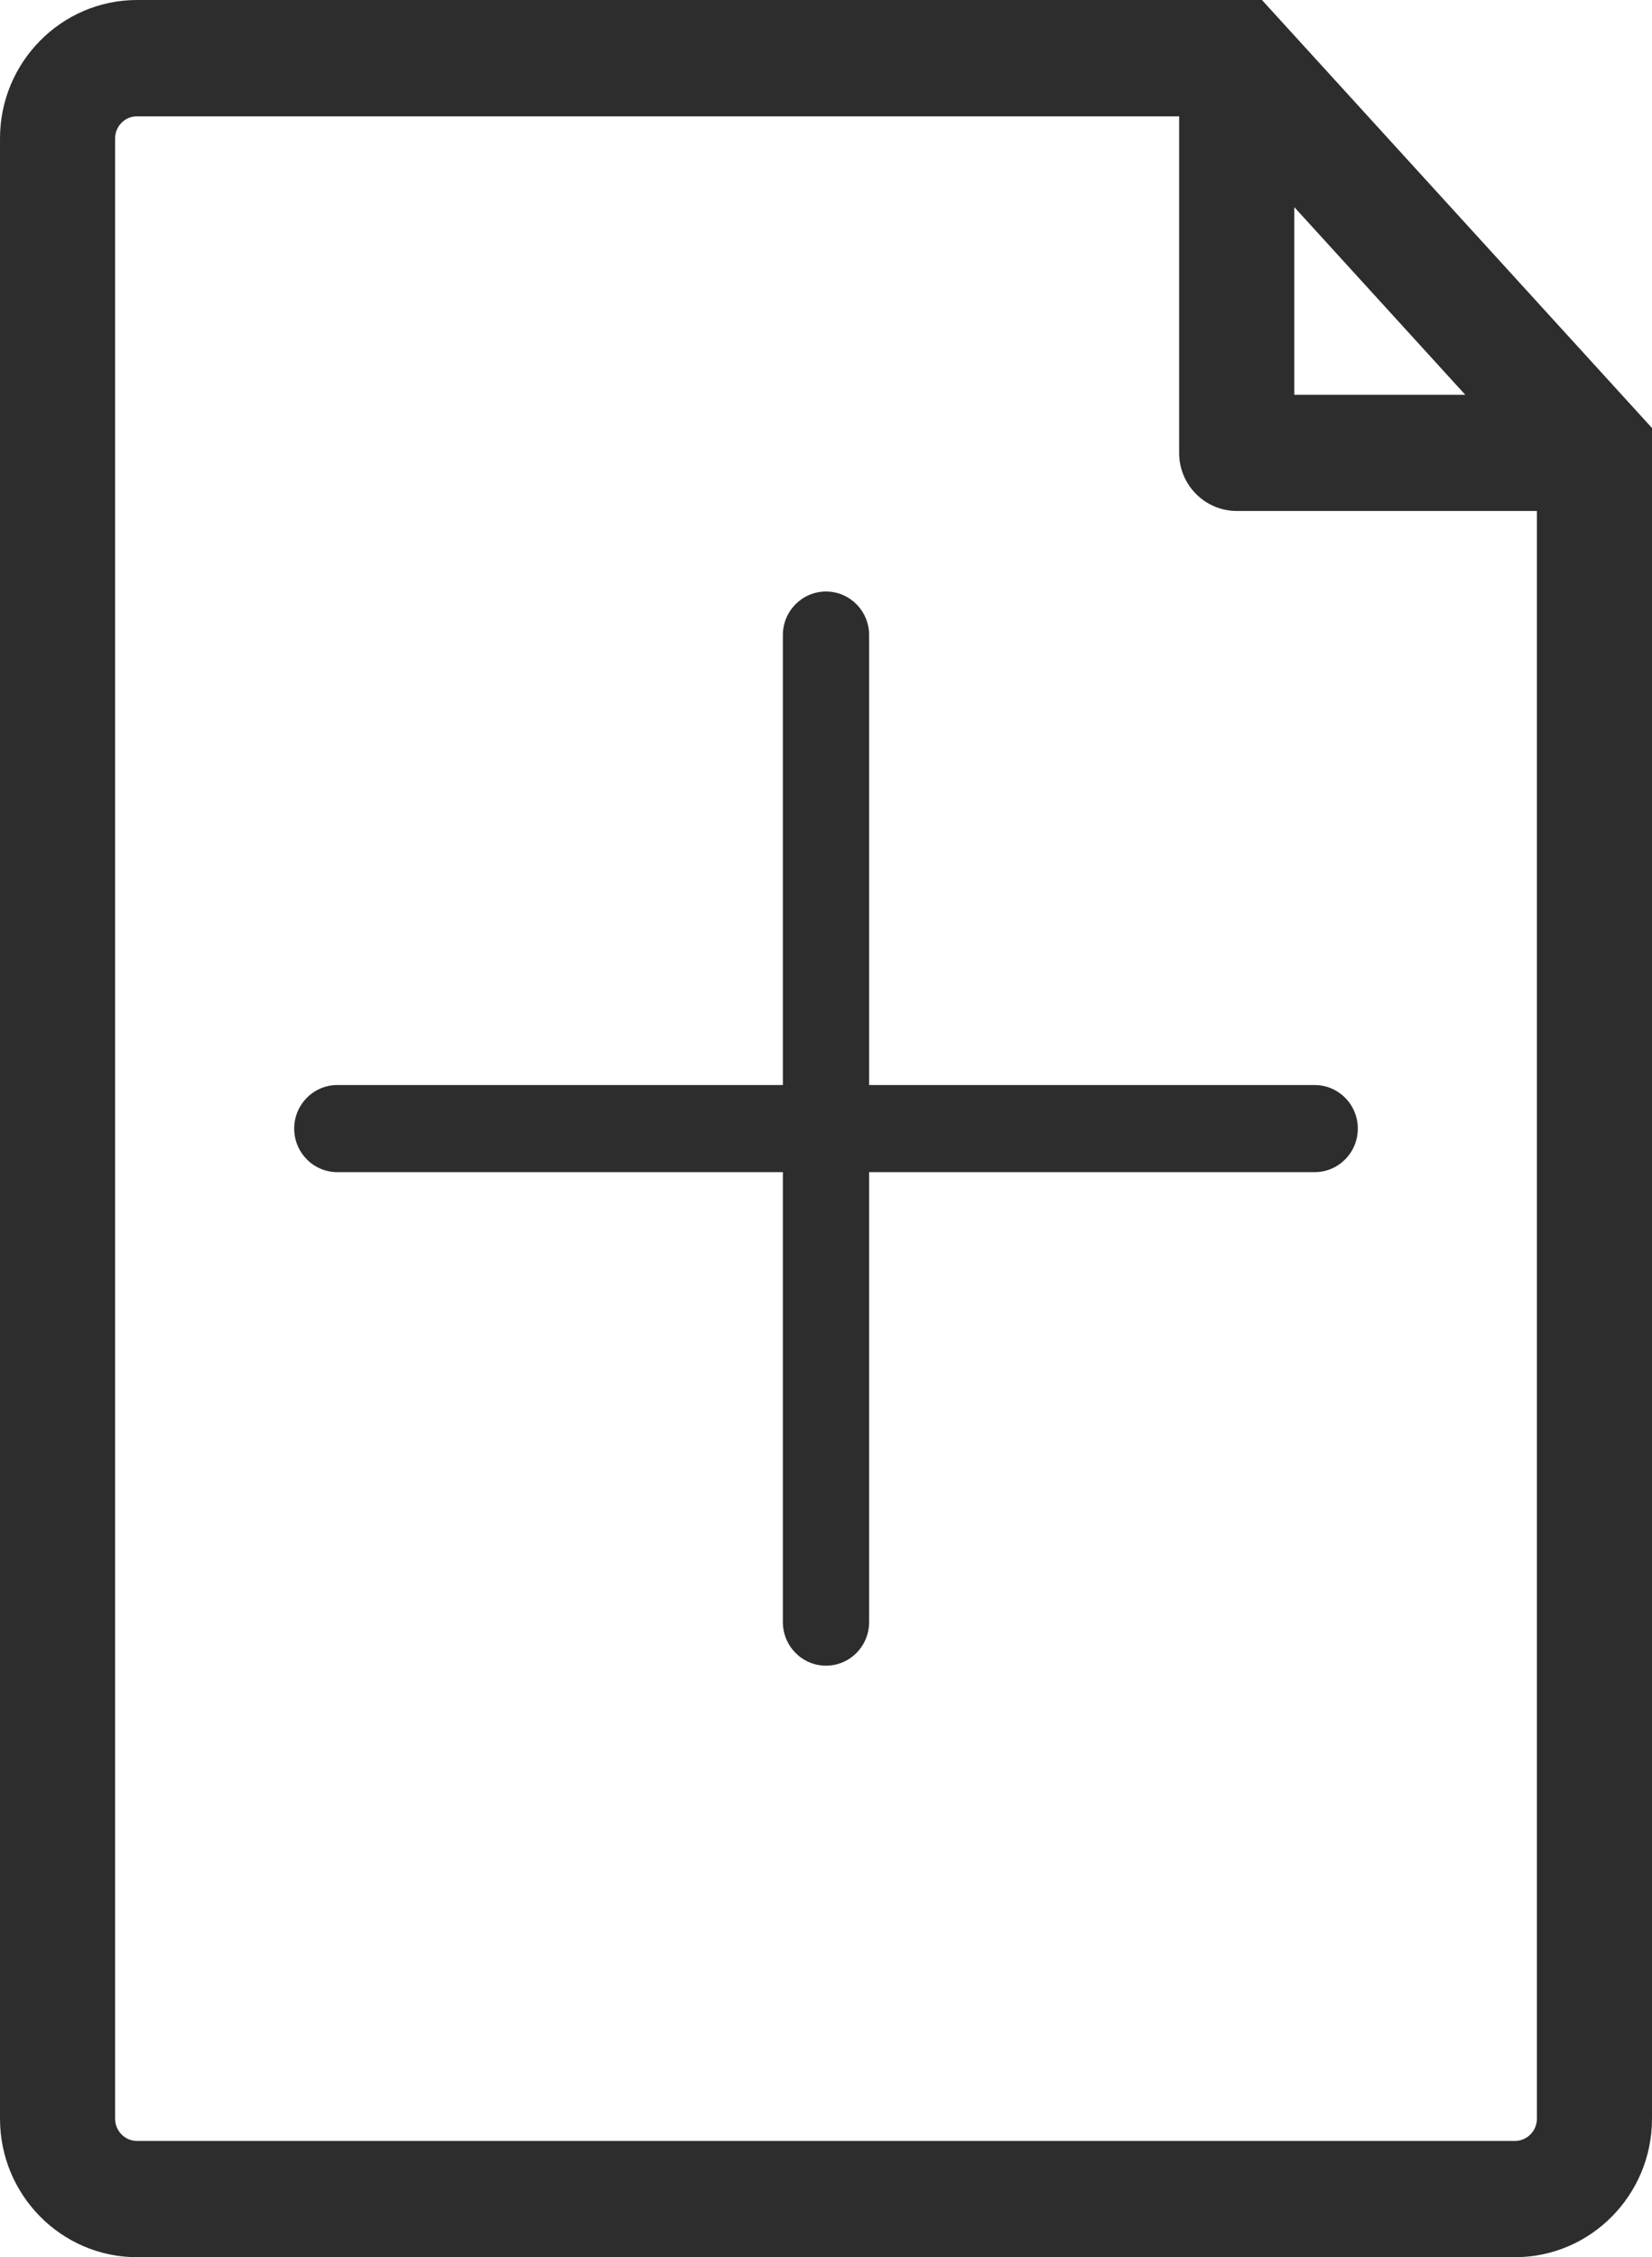<?xml version="1.0" encoding="utf-8"?>
<!-- Generator: Adobe Illustrator 16.0.0, SVG Export Plug-In . SVG Version: 6.00 Build 0)  -->
<!DOCTYPE svg PUBLIC "-//W3C//DTD SVG 1.1//EN" "http://www.w3.org/Graphics/SVG/1.1/DTD/svg11.dtd">
<svg version="1.1" id="Capa_1" xmlns="http://www.w3.org/2000/svg" xmlns:xlink="http://www.w3.org/1999/xlink" x="0px" y="0px"
	 width="366px" height="500px" viewBox="51.51 -14.707 366 500" enable-background="new 51.51 -14.707 366 500"
	 xml:space="preserve">
<g>
	<path fill="#2D2D2D" d="M331.094-14.707H81.873c-16.735,0-30.362,13.769-30.362,30.662v438.67c0,16.92,13.627,30.668,30.362,30.668
		h305.274c16.748,0,30.363-13.748,30.363-30.668V80.104L331.094-14.707z M338.262,31.176l37.877,41.566h-37.877V31.176z
		 M392.01,454.625c0,2.701-2.189,4.918-4.875,4.918H81.873c-2.685,0-4.86-2.217-4.86-4.918V15.955c0-2.707,2.176-4.9,4.86-4.9
		h230.875v74.567c0,7.1,5.727,12.855,12.762,12.855h66.5V454.625z"/>
	<path fill="#2D2D2D" d="M126.241,225.646h216.541c5.273,0,9.551,4.32,9.551,9.646s-4.277,9.646-9.551,9.646H126.241
		c-5.273,0-9.552-4.32-9.552-9.646C116.689,229.968,120.967,225.646,126.241,225.646z"/>
	<path fill="#2D2D2D" d="M224.957,344.617V125.968c0-5.326,4.279-9.645,9.554-9.645c5.275,0,9.554,4.318,9.554,9.645v218.649
		c0,5.325-4.279,9.646-9.554,9.646C229.236,354.263,224.957,349.942,224.957,344.617z"/>
</g>
</svg>
